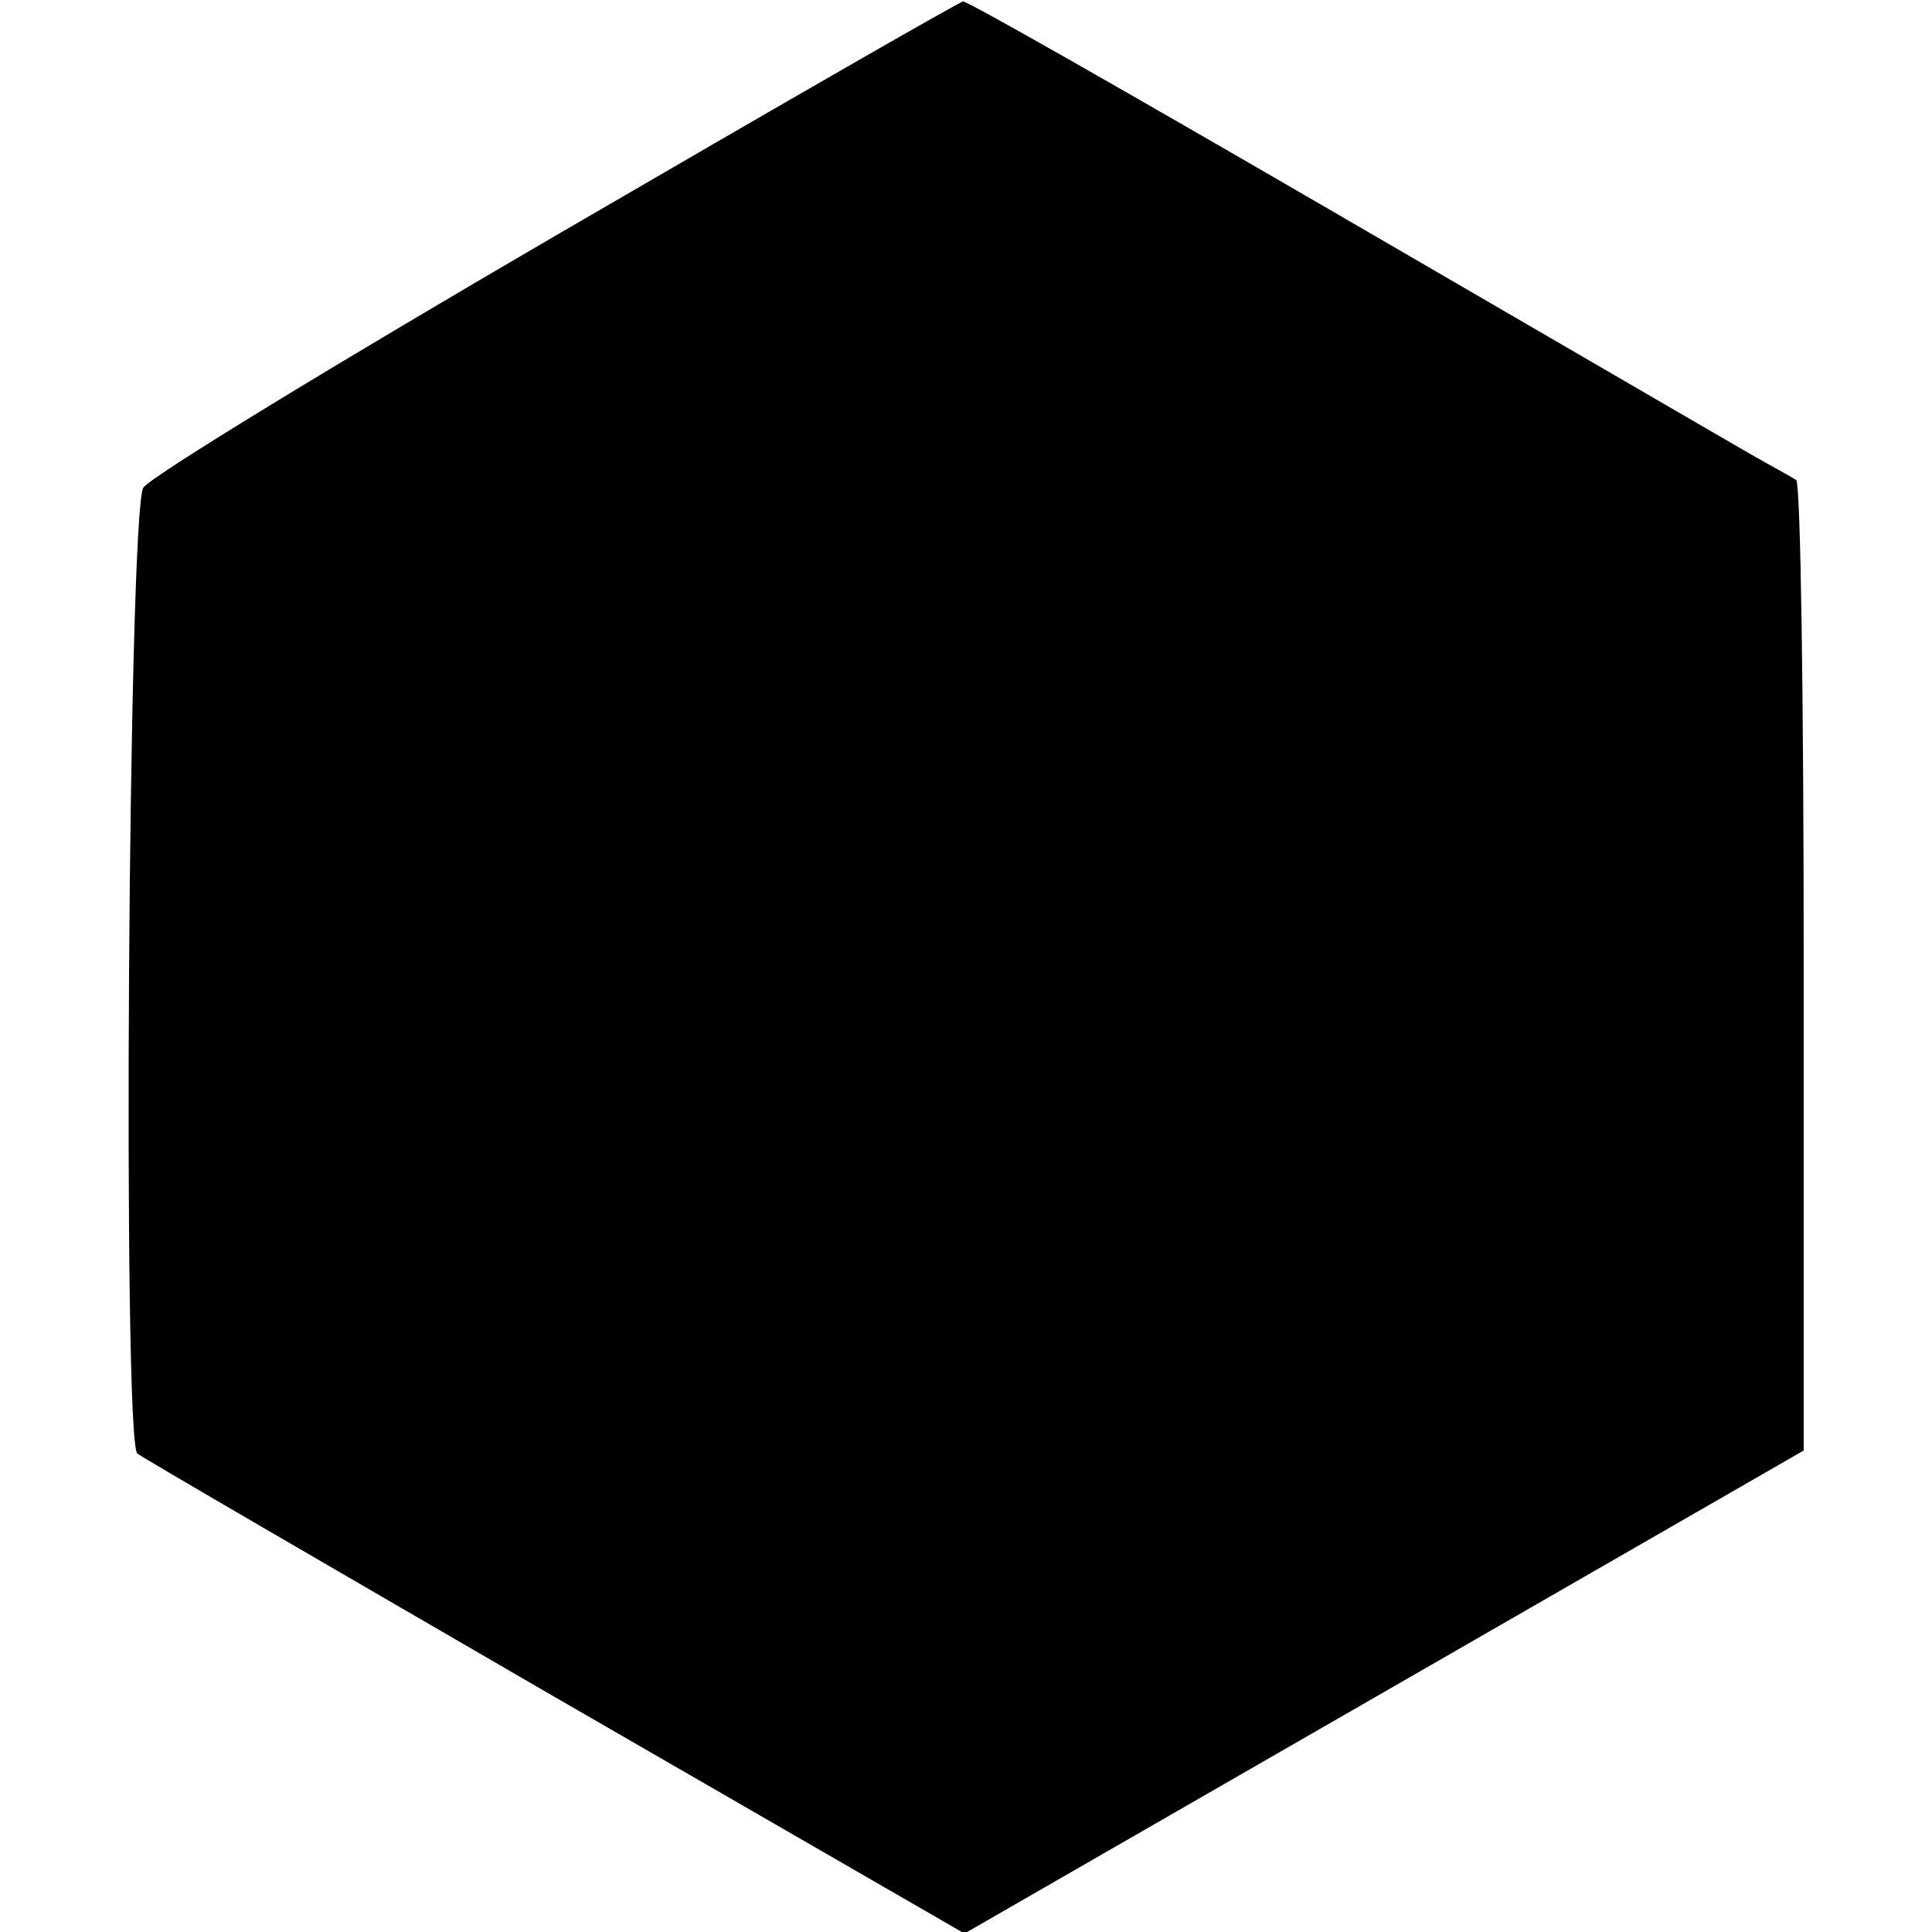 <?xml version="1.0" standalone="no"?>
<!DOCTYPE svg PUBLIC "-//W3C//DTD SVG 20010904//EN"
 "http://www.w3.org/TR/2001/REC-SVG-20010904/DTD/svg10.dtd">
<svg version="1.0" xmlns="http://www.w3.org/2000/svg"
 width="128pt" height="128pt" viewBox="0 0 128 128"
 preserveAspectRatio="xMidYMid meet">
<g transform="translate(0,128) scale(0.1,-0.1)"
fill="#000000" stroke="none">
<path d="M370 1125 c-146 -85 -269 -160 -275 -168 -10 -14 -14 -632 -4 -640 2
-2 126 -74 276 -161 l272 -157 278 160 278 160 0 320 c0 176 -2 321 -5 323 -3
2 -16 9 -30 17 -14 8 -136 79 -272 158 -136 79 -248 143 -250 142 -2 0 -122
-69 -268 -154z"/>
</g>
</svg>
